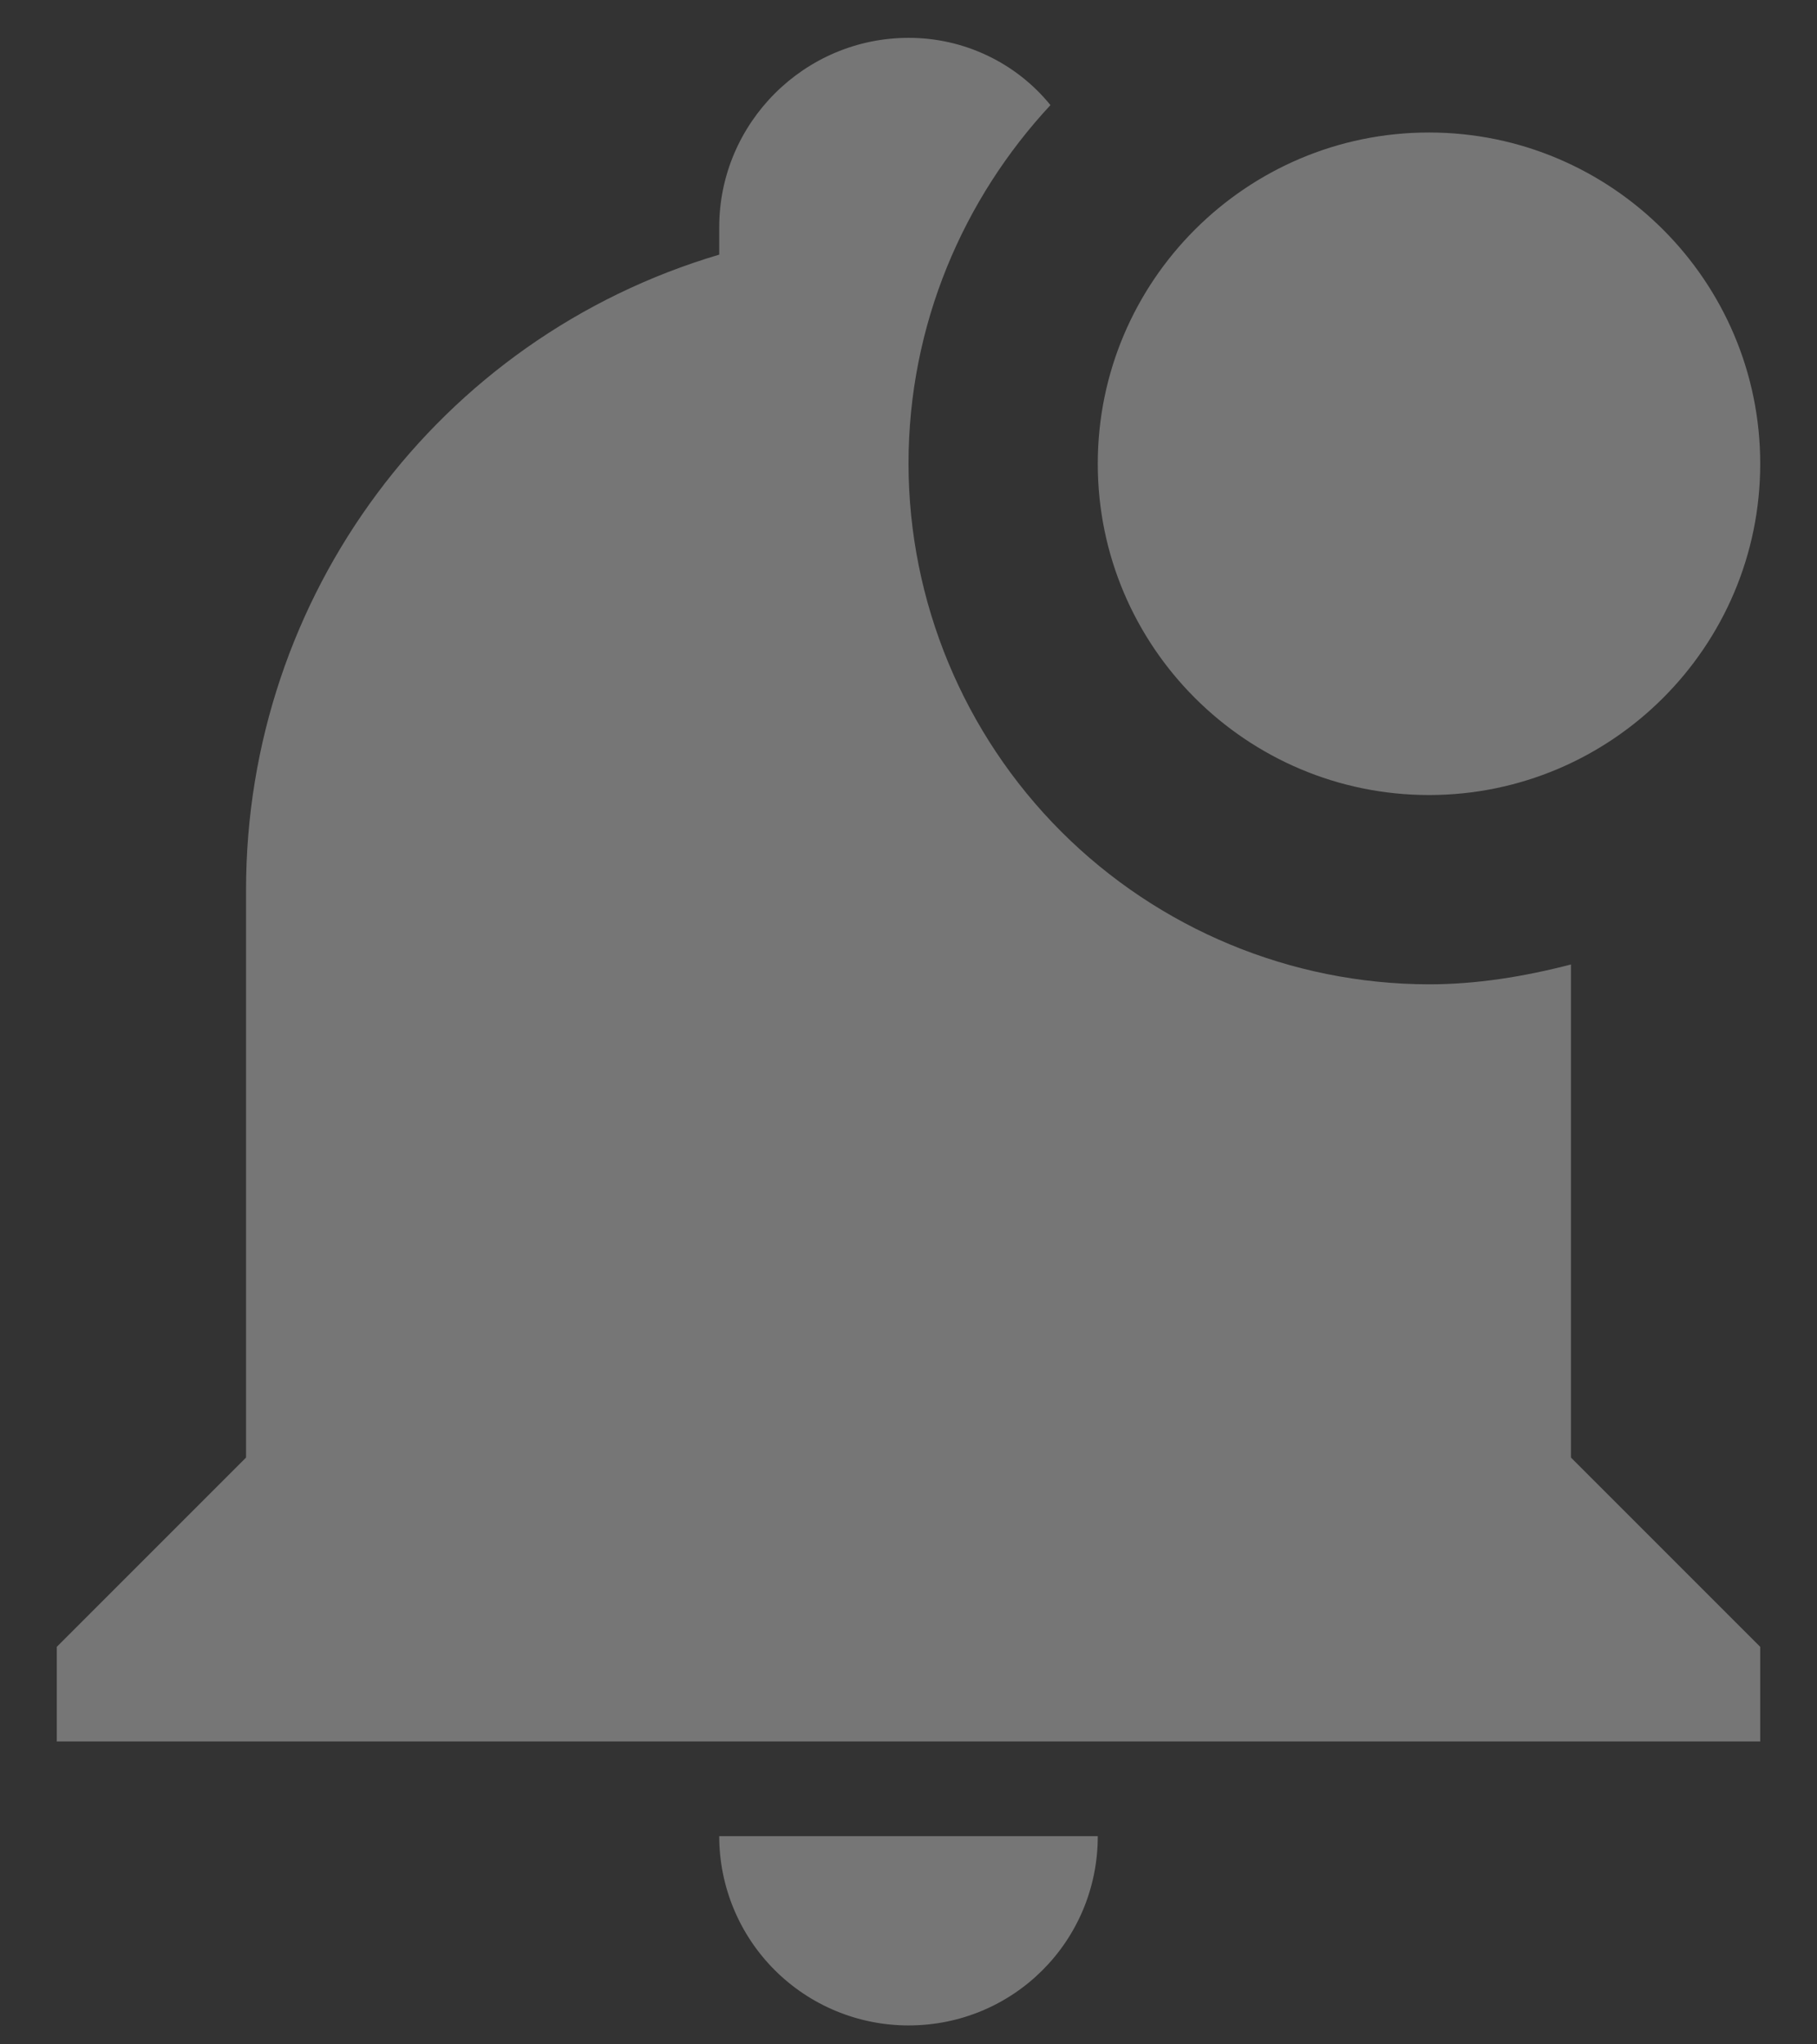 <svg width="24" height="27" viewBox="0 0 24 27" fill="none" xmlns="http://www.w3.org/2000/svg">
<rect x="0" y="0" width="24" height="27" fill="#333333" stroke="none"/>
<path d="M23.25 6.125C23.25 8.538 21.288 10.5 18.875 10.5C16.462 10.5 14.5 8.538 14.5 6.125C14.5 3.713 16.462 1.75 18.875 1.75C21.288 1.75 23.25 3.713 23.25 6.125ZM20.75 12.738C20.125 12.9 19.5 13 18.875 13C17.053 12.997 15.306 12.271 14.017 10.983C12.729 9.694 12.003 7.947 12 6.125C12 4.288 12.725 2.625 13.875 1.388C13.648 1.109 13.362 0.885 13.038 0.732C12.713 0.578 12.359 0.499 12 0.5C10.625 0.5 9.5 1.625 9.5 3V3.363C5.787 4.463 3.25 7.875 3.25 11.75V19.25L0.75 21.75V23H23.25V21.75L20.75 19.25V12.738ZM12 26.75C13.387 26.75 14.5 25.637 14.5 24.25H9.5C9.5 24.913 9.763 25.549 10.232 26.018C10.701 26.487 11.337 26.75 12 26.75Z" fill="white" fill-opacity="0.33"/>
</svg>

